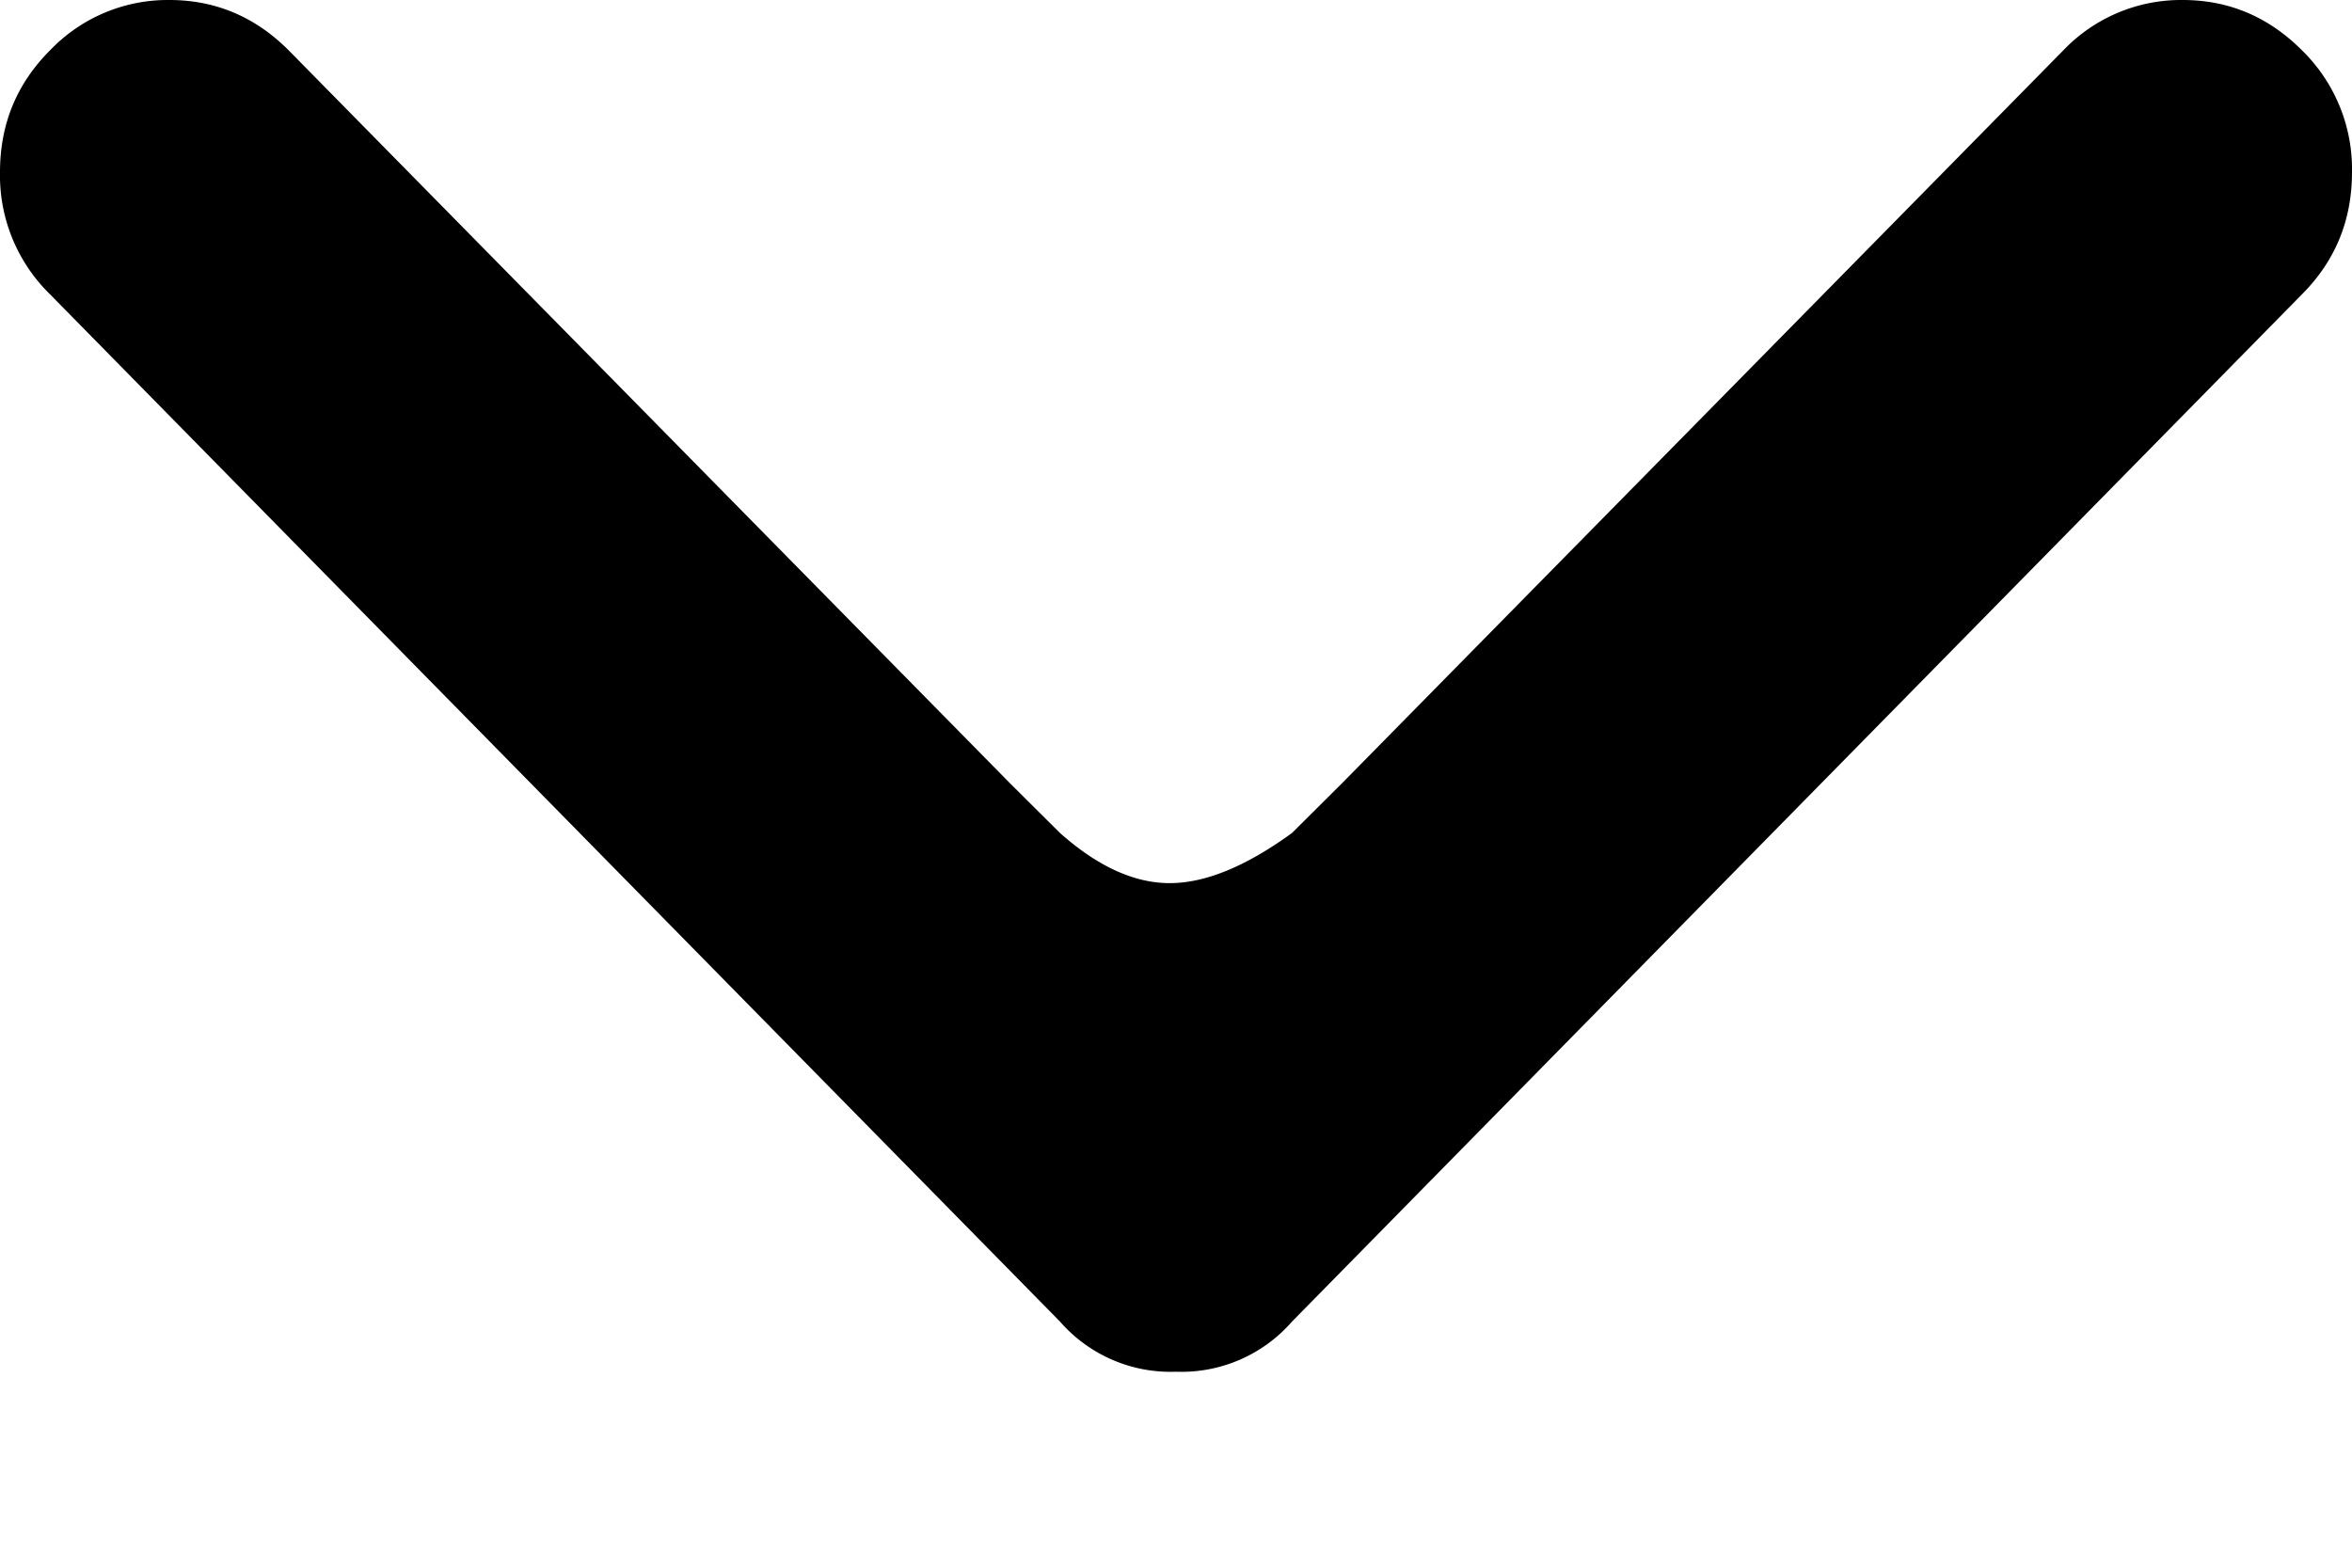 <svg xmlns="http://www.w3.org/2000/svg" width="9" height="6">
    <path fill="currentColor" fill-rule="evenodd"  d="M3.864 2.997l.192.191c.144.128.284.192.42.192s.292-.064.468-.192l.192-.191L7.896.192A.623.623 0 018.352 0c.176 0 .328.064.456.192A.636.636 0 019 .659c0 .184-.064.34-.192.468L4.944 5.058a.561.561 0 01-.444.192.561.561 0 01-.444-.192L.192 1.127A.636.636 0 010 .659C0 .475.064.32.192.192A.623.623 0 01.648 0c.176 0 .328.064.456.192l2.76 2.805z"/>
</svg>
